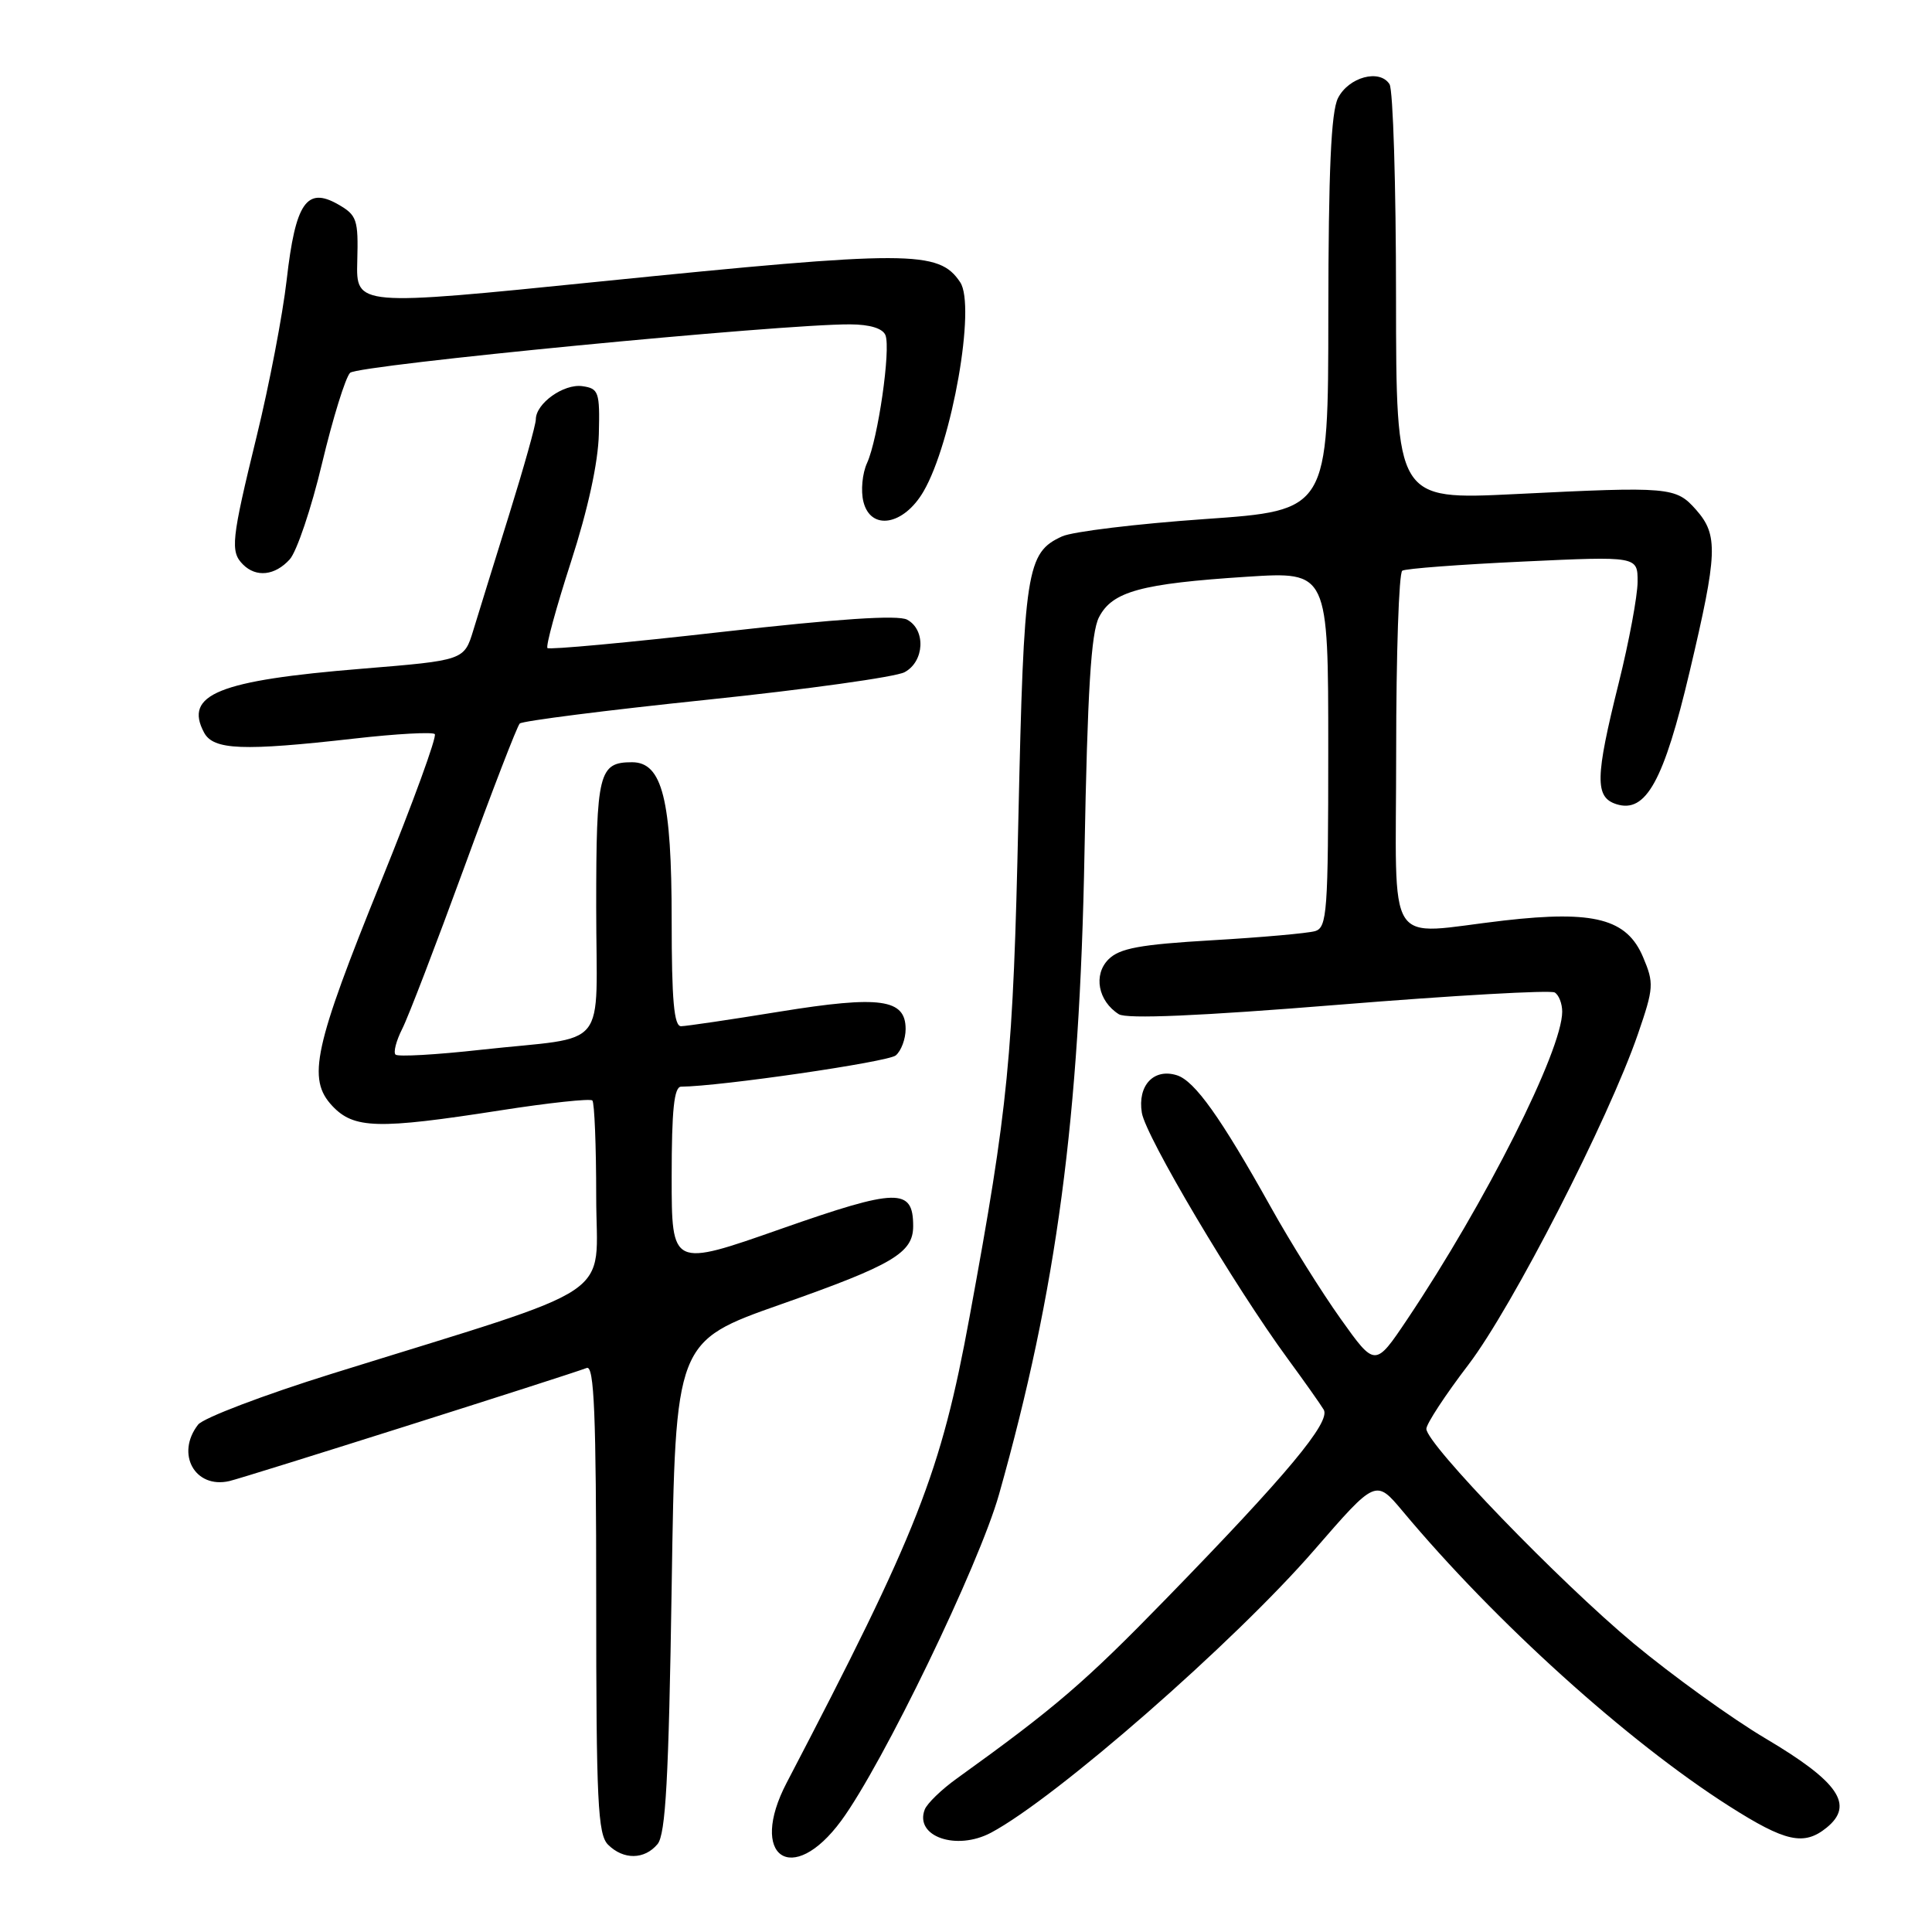 <?xml version="1.0" encoding="UTF-8" standalone="no"?>
<!DOCTYPE svg PUBLIC "-//W3C//DTD SVG 1.1//EN" "http://www.w3.org/Graphics/SVG/1.1/DTD/svg11.dtd" >
<svg xmlns="http://www.w3.org/2000/svg" xmlns:xlink="http://www.w3.org/1999/xlink" version="1.1" viewBox="0 0 256 256">
 <g >
 <path fill="currentColor"
d=" M 87.13 244.35 C 88.20 243.05 88.61 235.70 89.00 210.22 C 89.50 177.75 89.50 177.75 103.47 172.83 C 118.31 167.61 121.00 166.02 121.00 162.47 C 121.00 157.37 118.92 157.42 103.49 162.83 C 89.00 167.92 89.00 167.92 89.00 155.96 C 89.00 147.06 89.32 144.00 90.25 143.99 C 95.43 143.95 117.64 140.72 118.69 139.85 C 119.41 139.25 120.00 137.67 120.00 136.35 C 120.00 132.36 116.64 131.89 103.35 134.04 C 96.83 135.10 90.94 135.97 90.25 135.98 C 89.31 136.00 89.00 132.54 89.00 121.97 C 89.00 105.94 87.76 101.00 83.75 101.00 C 79.34 101.00 79.00 102.38 79.00 120.18 C 79.00 139.66 80.99 137.20 63.73 139.10 C 57.81 139.76 52.71 140.05 52.41 139.74 C 52.10 139.44 52.50 137.91 53.29 136.34 C 54.09 134.78 57.77 125.17 61.49 115.00 C 65.20 104.83 68.52 96.22 68.87 95.87 C 69.22 95.53 80.35 94.11 93.61 92.73 C 106.88 91.35 118.69 89.70 119.86 89.07 C 122.50 87.66 122.70 83.45 120.20 82.11 C 118.99 81.46 111.04 81.99 95.69 83.73 C 83.20 85.15 72.78 86.11 72.54 85.87 C 72.30 85.63 73.70 80.50 75.65 74.47 C 77.90 67.52 79.26 61.30 79.35 57.50 C 79.49 51.93 79.33 51.48 77.17 51.17 C 74.69 50.82 71.00 53.46 71.00 55.57 C 71.00 56.27 69.41 61.94 67.47 68.17 C 65.53 74.40 63.39 81.30 62.72 83.50 C 61.50 87.50 61.50 87.50 47.95 88.61 C 28.94 90.16 24.34 92.02 27.04 97.07 C 28.28 99.39 32.17 99.54 46.99 97.86 C 52.52 97.23 57.30 96.97 57.61 97.27 C 57.92 97.58 54.74 106.31 50.54 116.67 C 41.58 138.79 40.67 142.96 44.03 146.54 C 46.89 149.58 50.06 149.66 66.24 147.14 C 72.69 146.13 78.21 145.54 78.49 145.82 C 78.77 146.10 79.00 151.85 79.00 158.58 C 79.00 172.44 82.72 169.95 44.00 182.02 C 34.92 184.85 26.94 187.89 26.25 188.77 C 23.24 192.64 25.83 197.30 30.39 196.25 C 32.37 195.80 75.04 182.29 77.75 181.26 C 78.73 180.89 79.00 187.41 79.00 211.82 C 79.00 238.70 79.21 243.07 80.57 244.43 C 82.61 246.46 85.40 246.43 87.13 244.35 Z  M 111.47 241.25 C 116.97 233.77 129.74 207.36 132.38 198.00 C 140.03 170.87 143.06 148.16 143.70 113.00 C 144.10 91.46 144.57 83.84 145.62 81.79 C 147.38 78.37 151.17 77.33 165.25 76.42 C 176.00 75.73 176.00 75.73 176.00 99.30 C 176.00 120.88 175.85 122.91 174.25 123.38 C 173.29 123.66 167.15 124.21 160.61 124.59 C 151.03 125.15 148.35 125.65 146.88 127.12 C 144.84 129.16 145.50 132.65 148.25 134.39 C 149.29 135.04 158.92 134.63 177.42 133.13 C 192.60 131.90 205.47 131.17 206.01 131.51 C 206.56 131.84 207.00 132.99 207.00 134.05 C 207.00 139.18 196.84 159.35 186.46 174.83 C 182.21 181.16 182.21 181.16 177.65 174.76 C 175.14 171.24 170.96 164.57 168.38 159.93 C 161.75 148.06 158.31 143.23 155.95 142.48 C 152.88 141.51 150.71 143.83 151.30 147.45 C 151.81 150.59 163.55 170.38 170.63 180.04 C 172.83 183.04 174.98 186.08 175.40 186.79 C 176.36 188.41 170.54 195.39 154.52 211.84 C 143.73 222.93 139.85 226.26 126.80 235.65 C 124.76 237.11 122.84 238.97 122.53 239.78 C 121.16 243.35 126.73 245.28 131.32 242.84 C 139.96 238.23 163.58 217.58 174.17 205.36 C 182.30 195.99 182.30 195.99 185.86 200.24 C 198.13 214.93 215.63 230.73 229.12 239.32 C 236.58 244.07 239.03 244.61 242.03 242.18 C 245.74 239.17 243.65 236.11 233.95 230.36 C 229.44 227.69 221.58 222.01 216.46 217.76 C 206.58 209.52 189.00 191.32 189.00 189.33 C 189.00 188.67 191.51 184.84 194.58 180.82 C 200.38 173.21 213.14 148.32 217.04 137.00 C 219.14 130.89 219.18 130.28 217.71 126.81 C 215.57 121.75 211.24 120.61 199.32 121.97 C 183.27 123.81 185.00 126.52 185.00 99.56 C 185.00 86.67 185.36 75.89 185.81 75.62 C 186.25 75.34 193.45 74.80 201.81 74.41 C 217.00 73.70 217.00 73.70 216.99 77.10 C 216.98 78.97 215.86 85.00 214.49 90.50 C 211.36 103.06 211.31 105.65 214.19 106.56 C 218.09 107.80 220.47 103.48 223.89 88.98 C 227.60 73.29 227.69 70.90 224.75 67.56 C 222.06 64.52 221.31 64.45 200.75 65.47 C 185.00 66.24 185.00 66.24 184.98 39.37 C 184.98 24.59 184.59 11.90 184.12 11.16 C 182.82 9.10 178.70 10.21 177.29 13.00 C 176.37 14.82 176.03 22.62 176.01 41.57 C 176.00 67.64 176.00 67.64 159.63 68.78 C 150.63 69.41 142.13 70.44 140.74 71.07 C 136.01 73.23 135.67 75.42 134.94 108.50 C 134.25 140.16 133.63 146.47 128.47 174.50 C 124.67 195.18 121.63 202.91 104.24 236.22 C 99.11 246.04 104.96 250.10 111.47 241.25 Z  M 38.39 74.12 C 39.32 73.09 41.26 67.35 42.68 61.37 C 44.11 55.39 45.78 50.01 46.39 49.40 C 47.43 48.37 103.53 42.93 112.64 42.98 C 115.28 42.99 116.98 43.52 117.33 44.42 C 118.05 46.29 116.34 58.17 114.89 61.35 C 114.26 62.72 114.04 65.04 114.41 66.49 C 115.38 70.37 119.75 69.62 122.37 65.12 C 126.16 58.61 129.33 40.54 127.23 37.40 C 124.40 33.15 120.58 33.15 79.34 37.32 C 47.18 40.58 47.18 40.58 47.34 34.60 C 47.49 29.07 47.30 28.51 44.78 27.07 C 40.63 24.71 39.15 26.88 37.99 37.06 C 37.46 41.70 35.67 51.04 34.01 57.81 C 30.65 71.56 30.49 73.09 32.20 74.80 C 33.95 76.55 36.44 76.27 38.39 74.12 Z "/>
</g>
</svg>